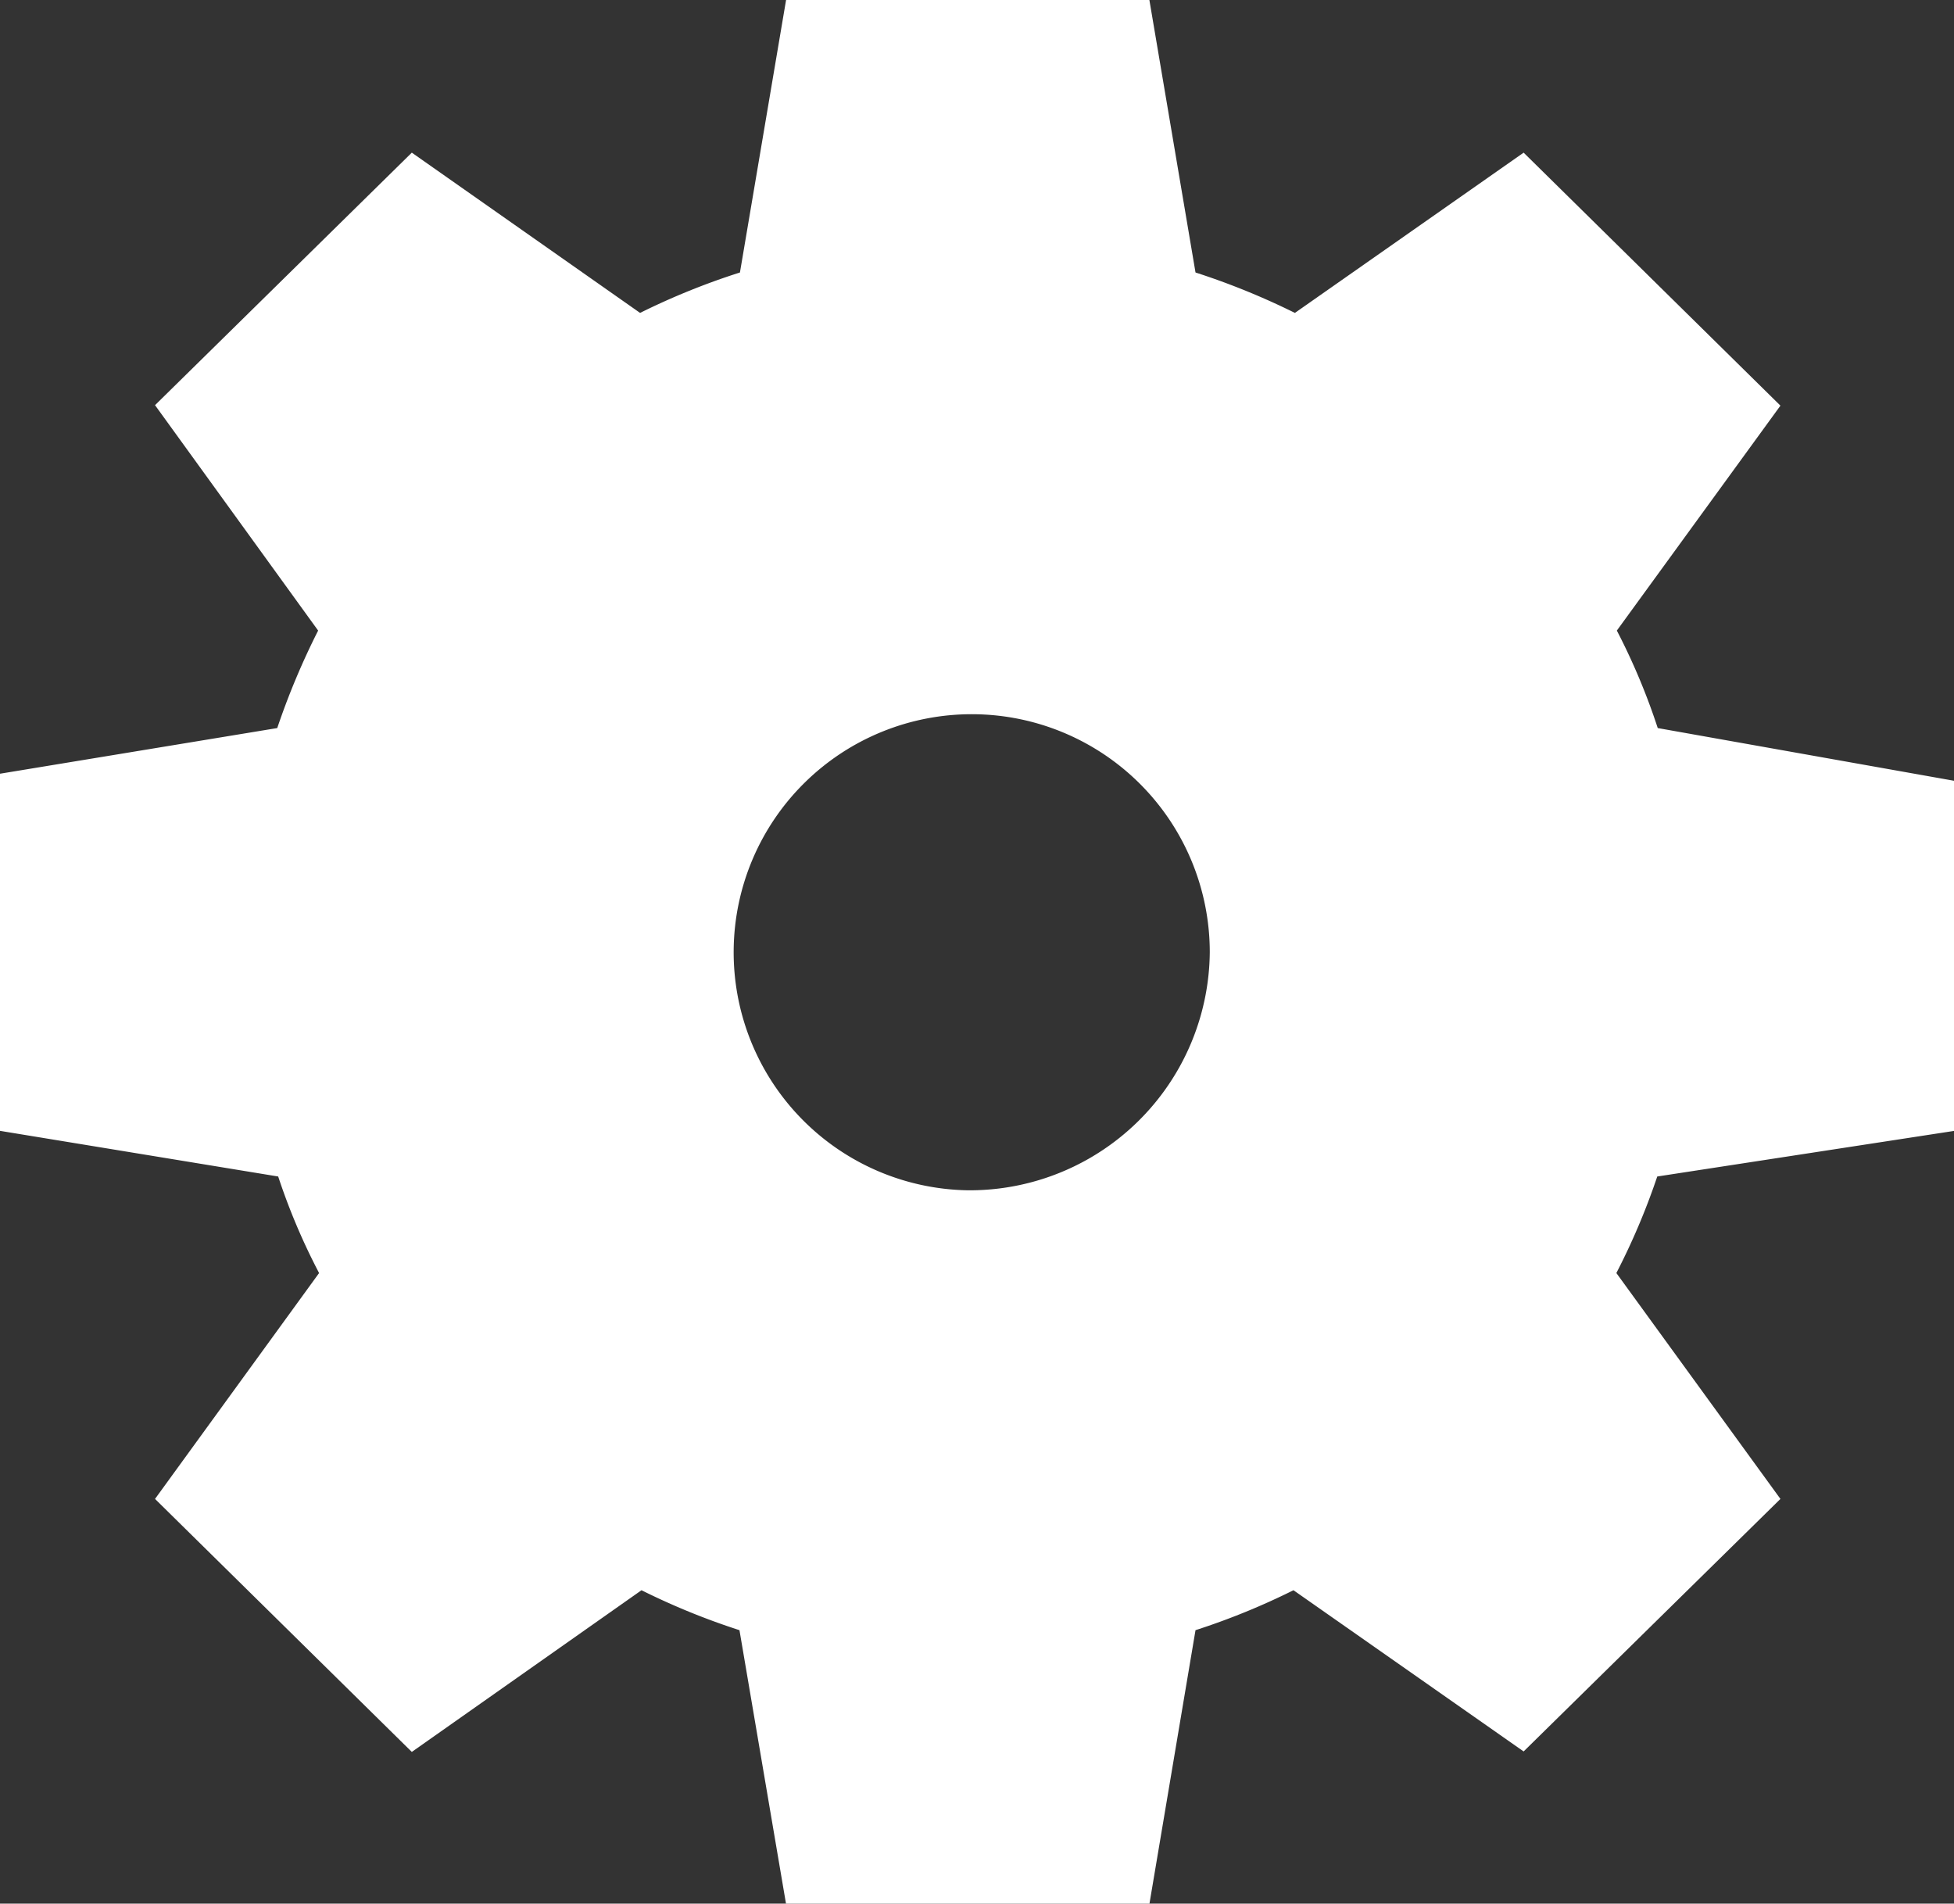 <svg xmlns="http://www.w3.org/2000/svg" width="41.09" height="40.03" viewBox="0 0 41.09 40.03">
  <rect x="0" y="0" width="41.09" height="40.03" fill="#333333" stroke="none"/>
  <defs>
    <style>
      .cls-1 {
        fill: #fff;
        fill-rule: evenodd;
      }
    </style>
  </defs>
  <path id="Icon" class="cls-1" d="M1430.04,1413.75v-7.36l-6.24-1.11a13.662,13.662,0,0,0-.86-2.05l3.44-4.73-5.4-5.32-4.81,3.37a15.244,15.244,0,0,0-2.09-.85l-0.97-5.73h-7.64l-0.97,5.73a14.871,14.871,0,0,0-2.1.85l-4.8-3.37-5.4,5.31,3.43,4.74a15.531,15.531,0,0,0-.86,2.05l-5.83.96v7.51l5.85,0.96a13.436,13.436,0,0,0,.86,2.03l-3.45,4.75,5.4,5.32,4.83-3.4a14.82,14.82,0,0,0,2.06.84l0.98,5.76h7.64l0.97-5.76a14.82,14.82,0,0,0,2.06-.84l4.84,3.39,5.4-5.31-3.45-4.75a14.541,14.541,0,0,0,.86-2.03Zm-20.75,1.25a5.006,5.006,0,1,1,5.09-5.01,5.049,5.049,0,0,1-5.09,5.01" transform="translate(-1388.94 -1389.97)"/>
</svg>
